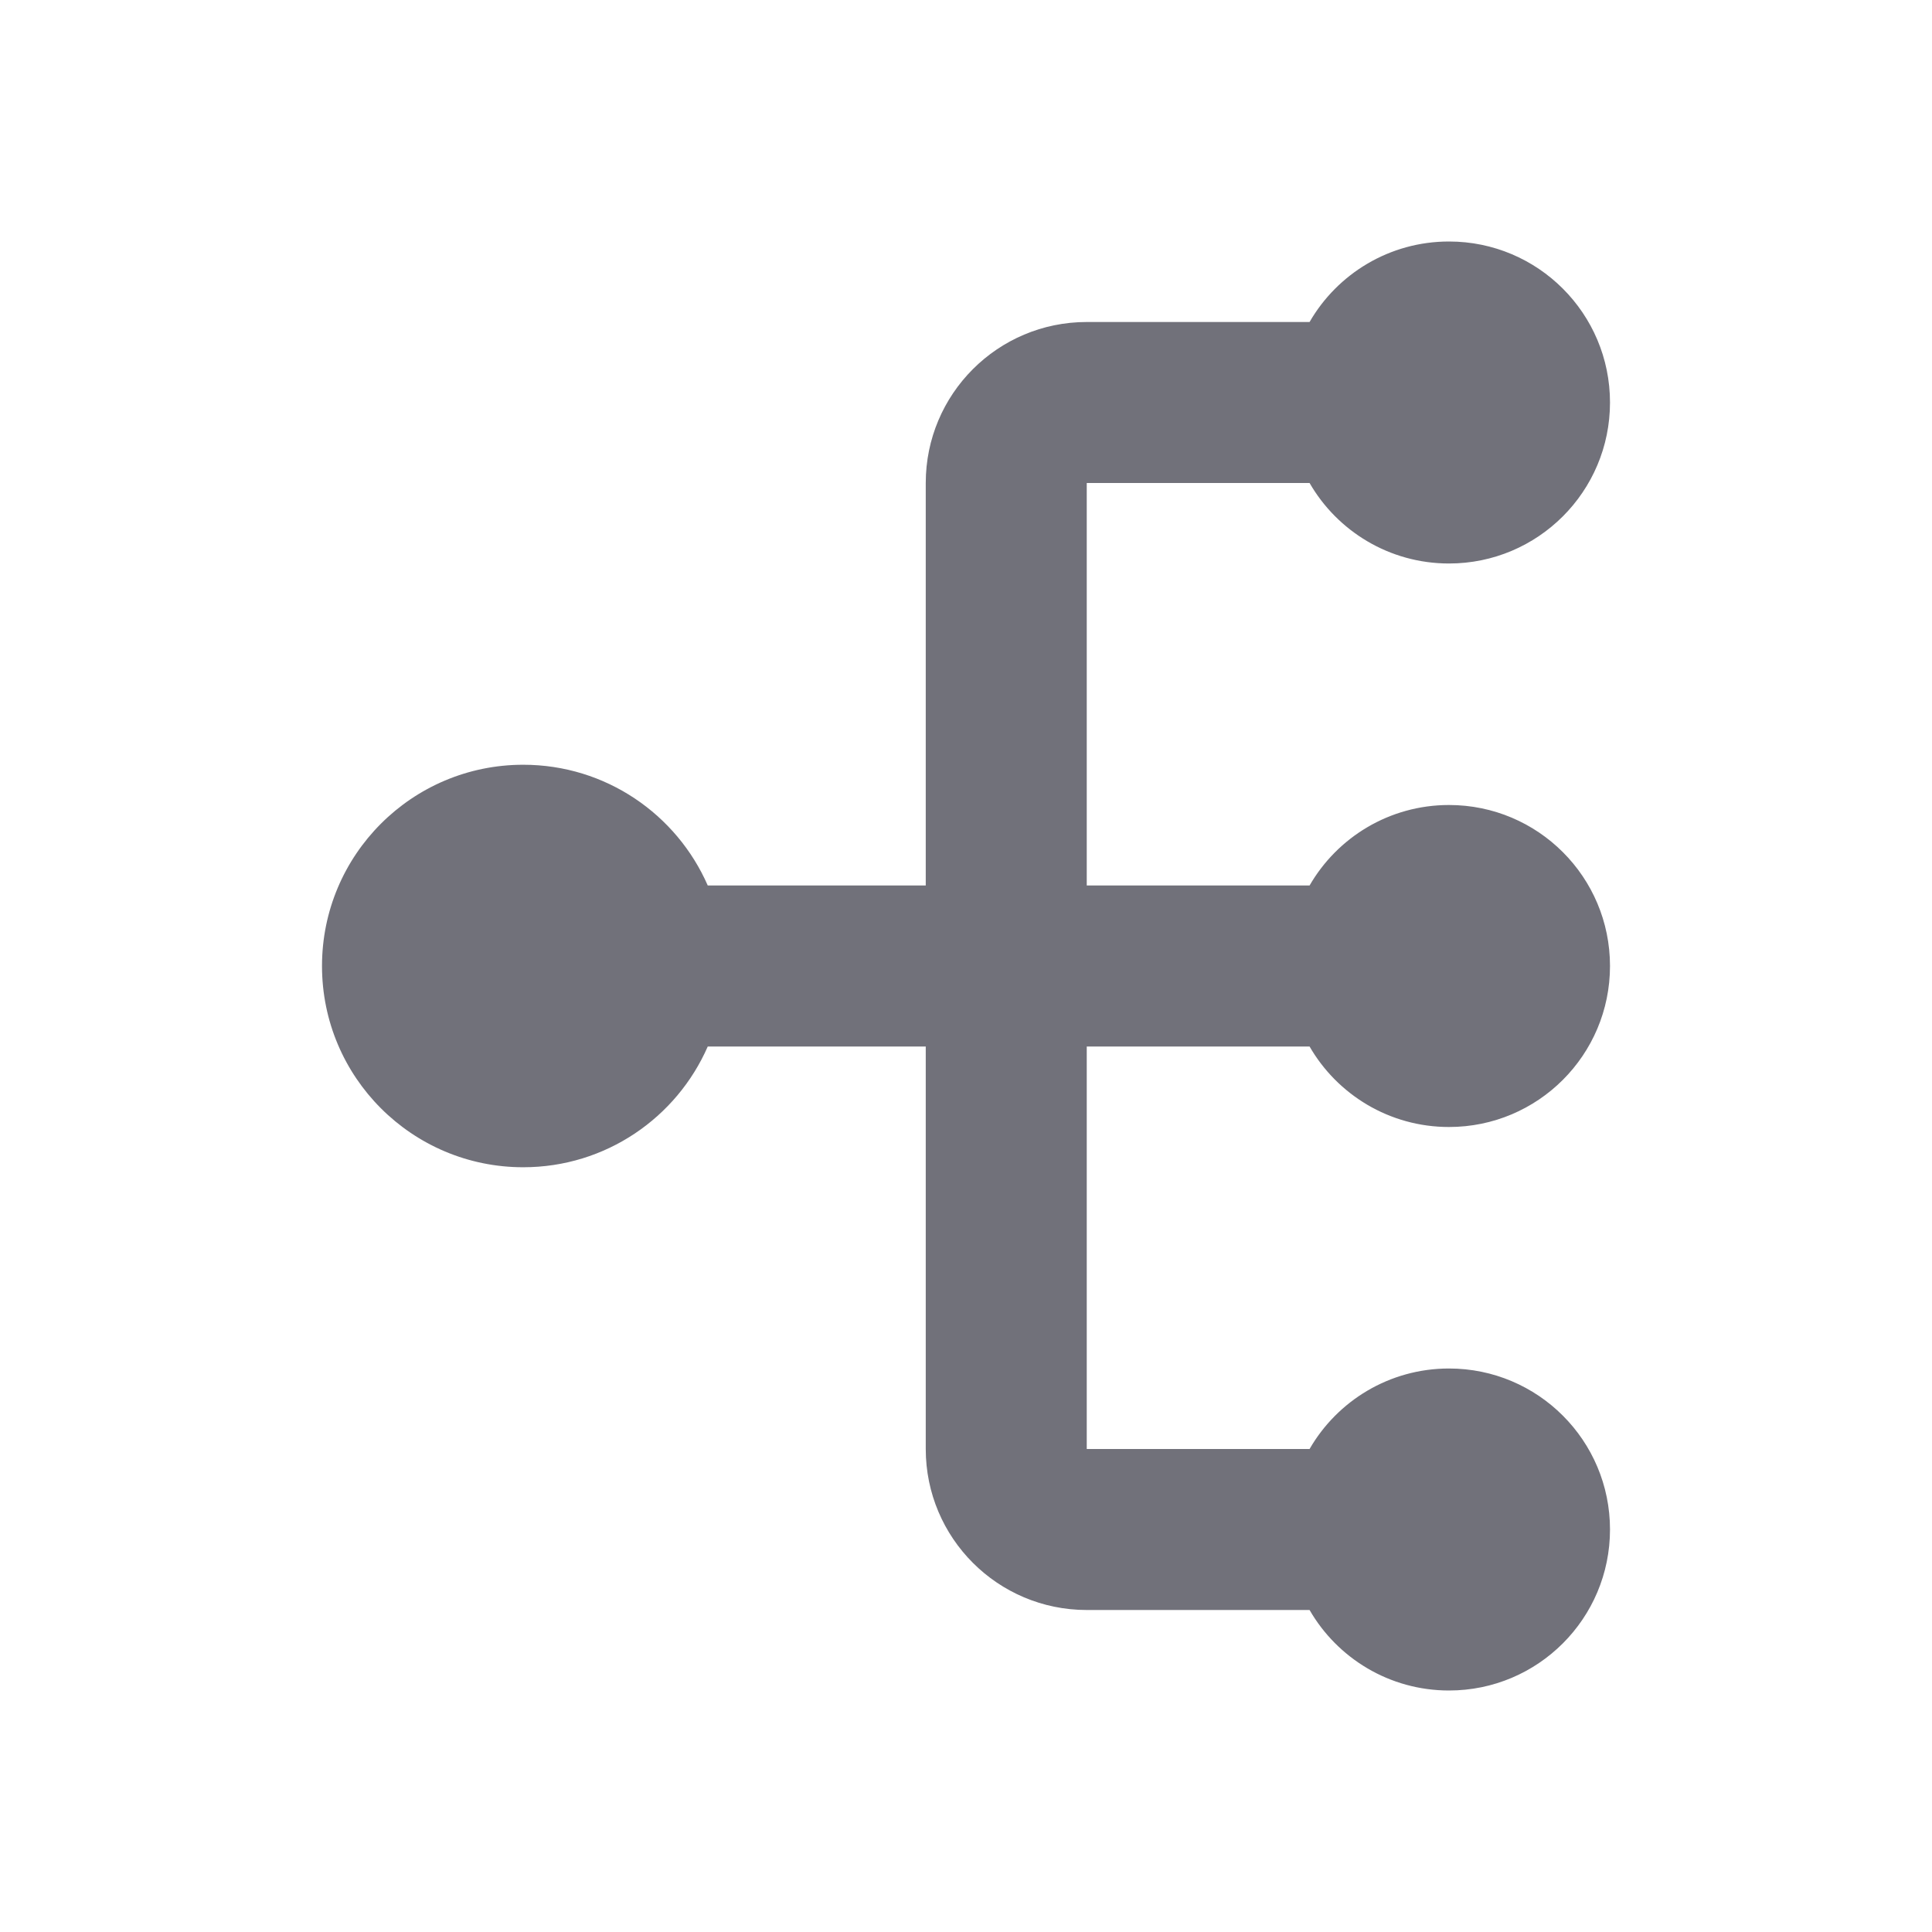 <svg width="24" height="24" viewBox="0 0 24 24" fill="none" xmlns="http://www.w3.org/2000/svg">
<path d="M6.5 9.5C7.525 9.5 8.406 10.117 8.792 11L11.5 11L11.5 6C11.5 4.895 12.395 4 13.5 4L16.268 4C16.613 3.402 17.26 3 18 3C19.105 3 20 3.895 20 5C20 6.105 19.105 7 18 7C17.26 7 16.613 6.598 16.268 6L13.5 6L13.5 11L16.268 11C16.613 10.402 17.26 10 18 10C19.105 10 20 10.895 20 12C20 13.105 19.105 14 18 14C17.26 14 16.613 13.598 16.268 13L13.5 13L13.5 18L16.268 18C16.613 17.402 17.26 17 18 17C19.105 17 20 17.895 20 19C20 20.105 19.105 21 18 21C17.26 21 16.613 20.598 16.268 20L13.5 20C12.395 20 11.5 19.105 11.5 18L11.5 13L8.792 13C8.406 13.883 7.525 14.5 6.5 14.5C5.119 14.5 4 13.381 4 12C4 10.619 5.119 9.5 6.5 9.5Z" fill="#71717A"/>
</svg>
